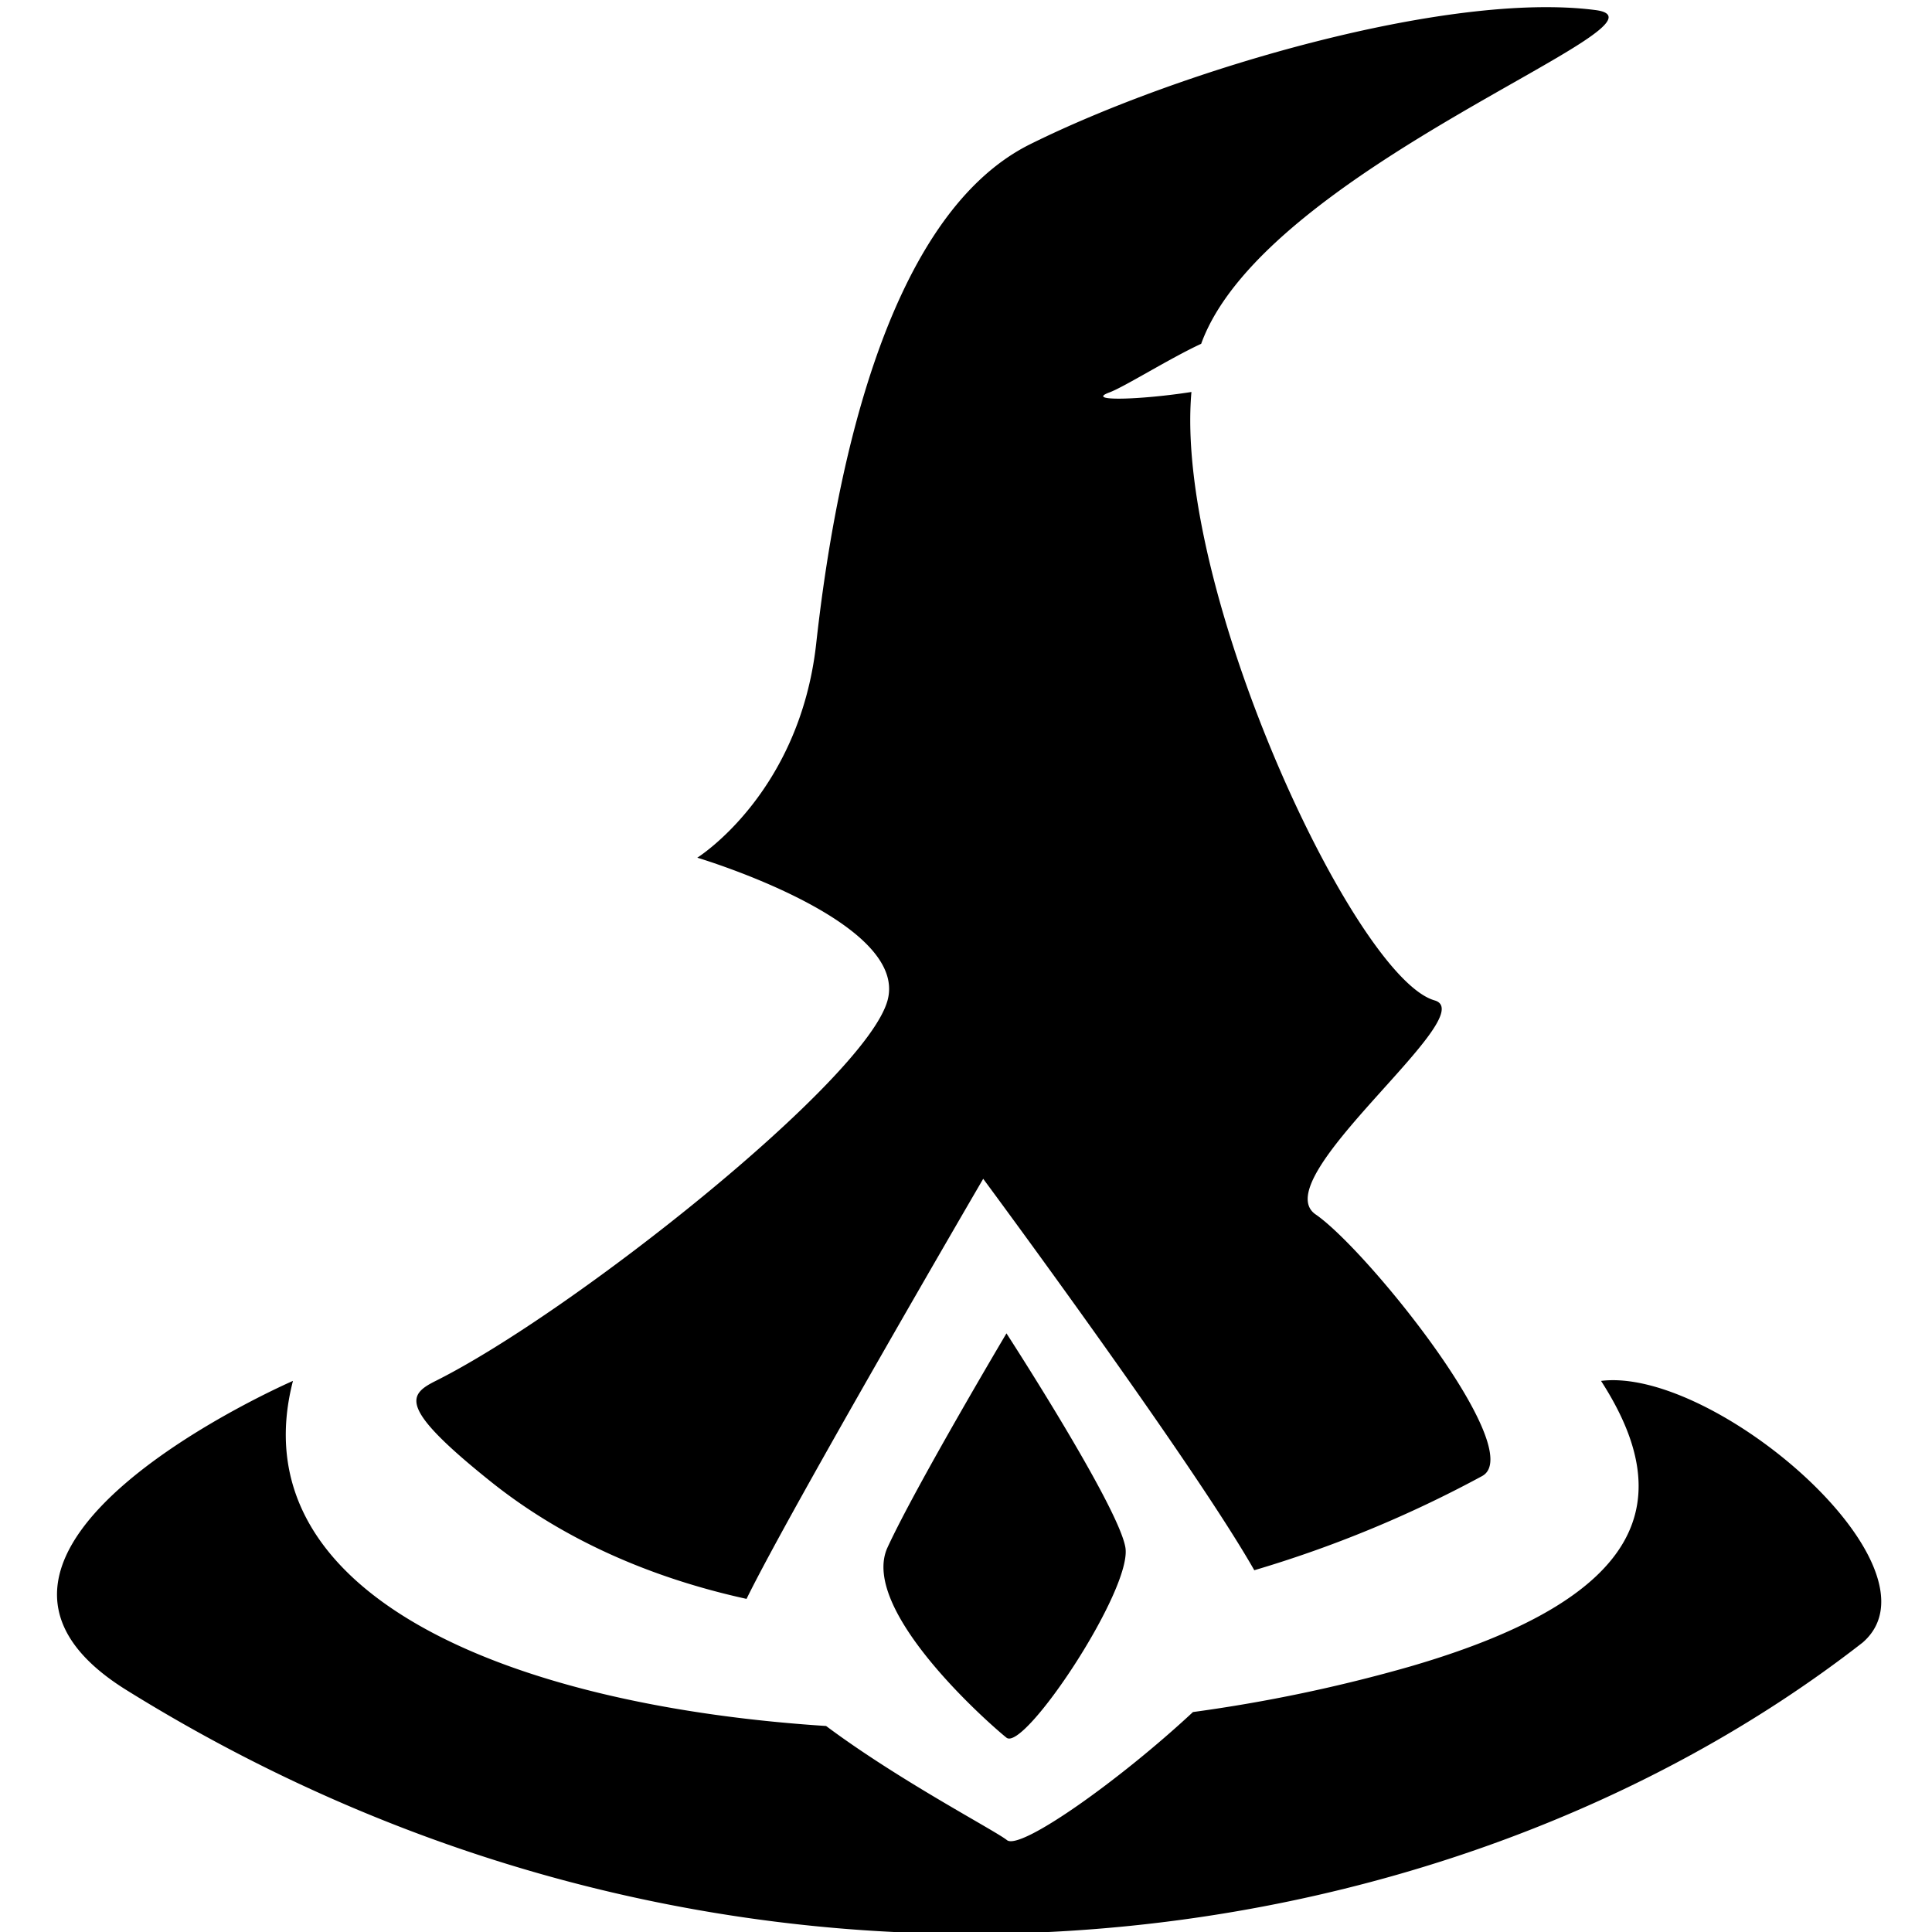 <svg xmlns="http://www.w3.org/2000/svg" fill="currentColor"  viewBox="0 0 256 256">
  <path id="Wizard_s_Cap" data-name="Wizard&apos;s Cap" class="cls-1" d="M246.813,217.645c-55.449,43.226-149.134,56.608-230.054,6.3-29.725-18.479,22.06-40.969,22.06-40.969-7.238,28,27.9,42.948,70.643,45.727,9.718,7.256,22.325,13.812,23.966,15.125,1.767,1.414,14.96-7.951,24.648-16.973a204.764,204.764,0,0,0,28.86-6.061c31.655-9.231,35.251-22.255,25.211-37.818C227.262,181.1,258.2,207.77,246.813,217.645Zm-97.694-12.606c0.949,5.535-13.4,27.1-15.757,25.212s-19.541-17.007-15.758-25.212,15.758-28.362,15.758-28.362S148.169,199.505,149.119,205.039ZM159.162,45.556c-4.122,1.9-10.2,5.723-12.162,6.444-3.357,1.237,4.278.969,10.871-.06-2.317,26.238,21.611,77.582,32.216,80.617,6.485,1.855-22.62,23.641-15.757,28.362s28.2,31.325,22.06,34.666A156.913,156.913,0,0,1,166.2,208.064c-8.241-14.493-35.92-51.867-35.92-51.867s-25.493,43.7-31.36,55.663c-12.667-2.781-24.285-7.852-33.9-15.548-12.266-9.822-10.972-11.493-7.292-13.333,18.075-9.037,57-39.879,59.877-50.422s-25.211-18.909-25.211-18.909S105.94,105.2,108.15,85.285s8.52-56.33,28.363-66.18S191.885-1.2,211.407,1.334C223.649,2.924,167.625,22.15,159.162,45.556Z"/>
</svg>

